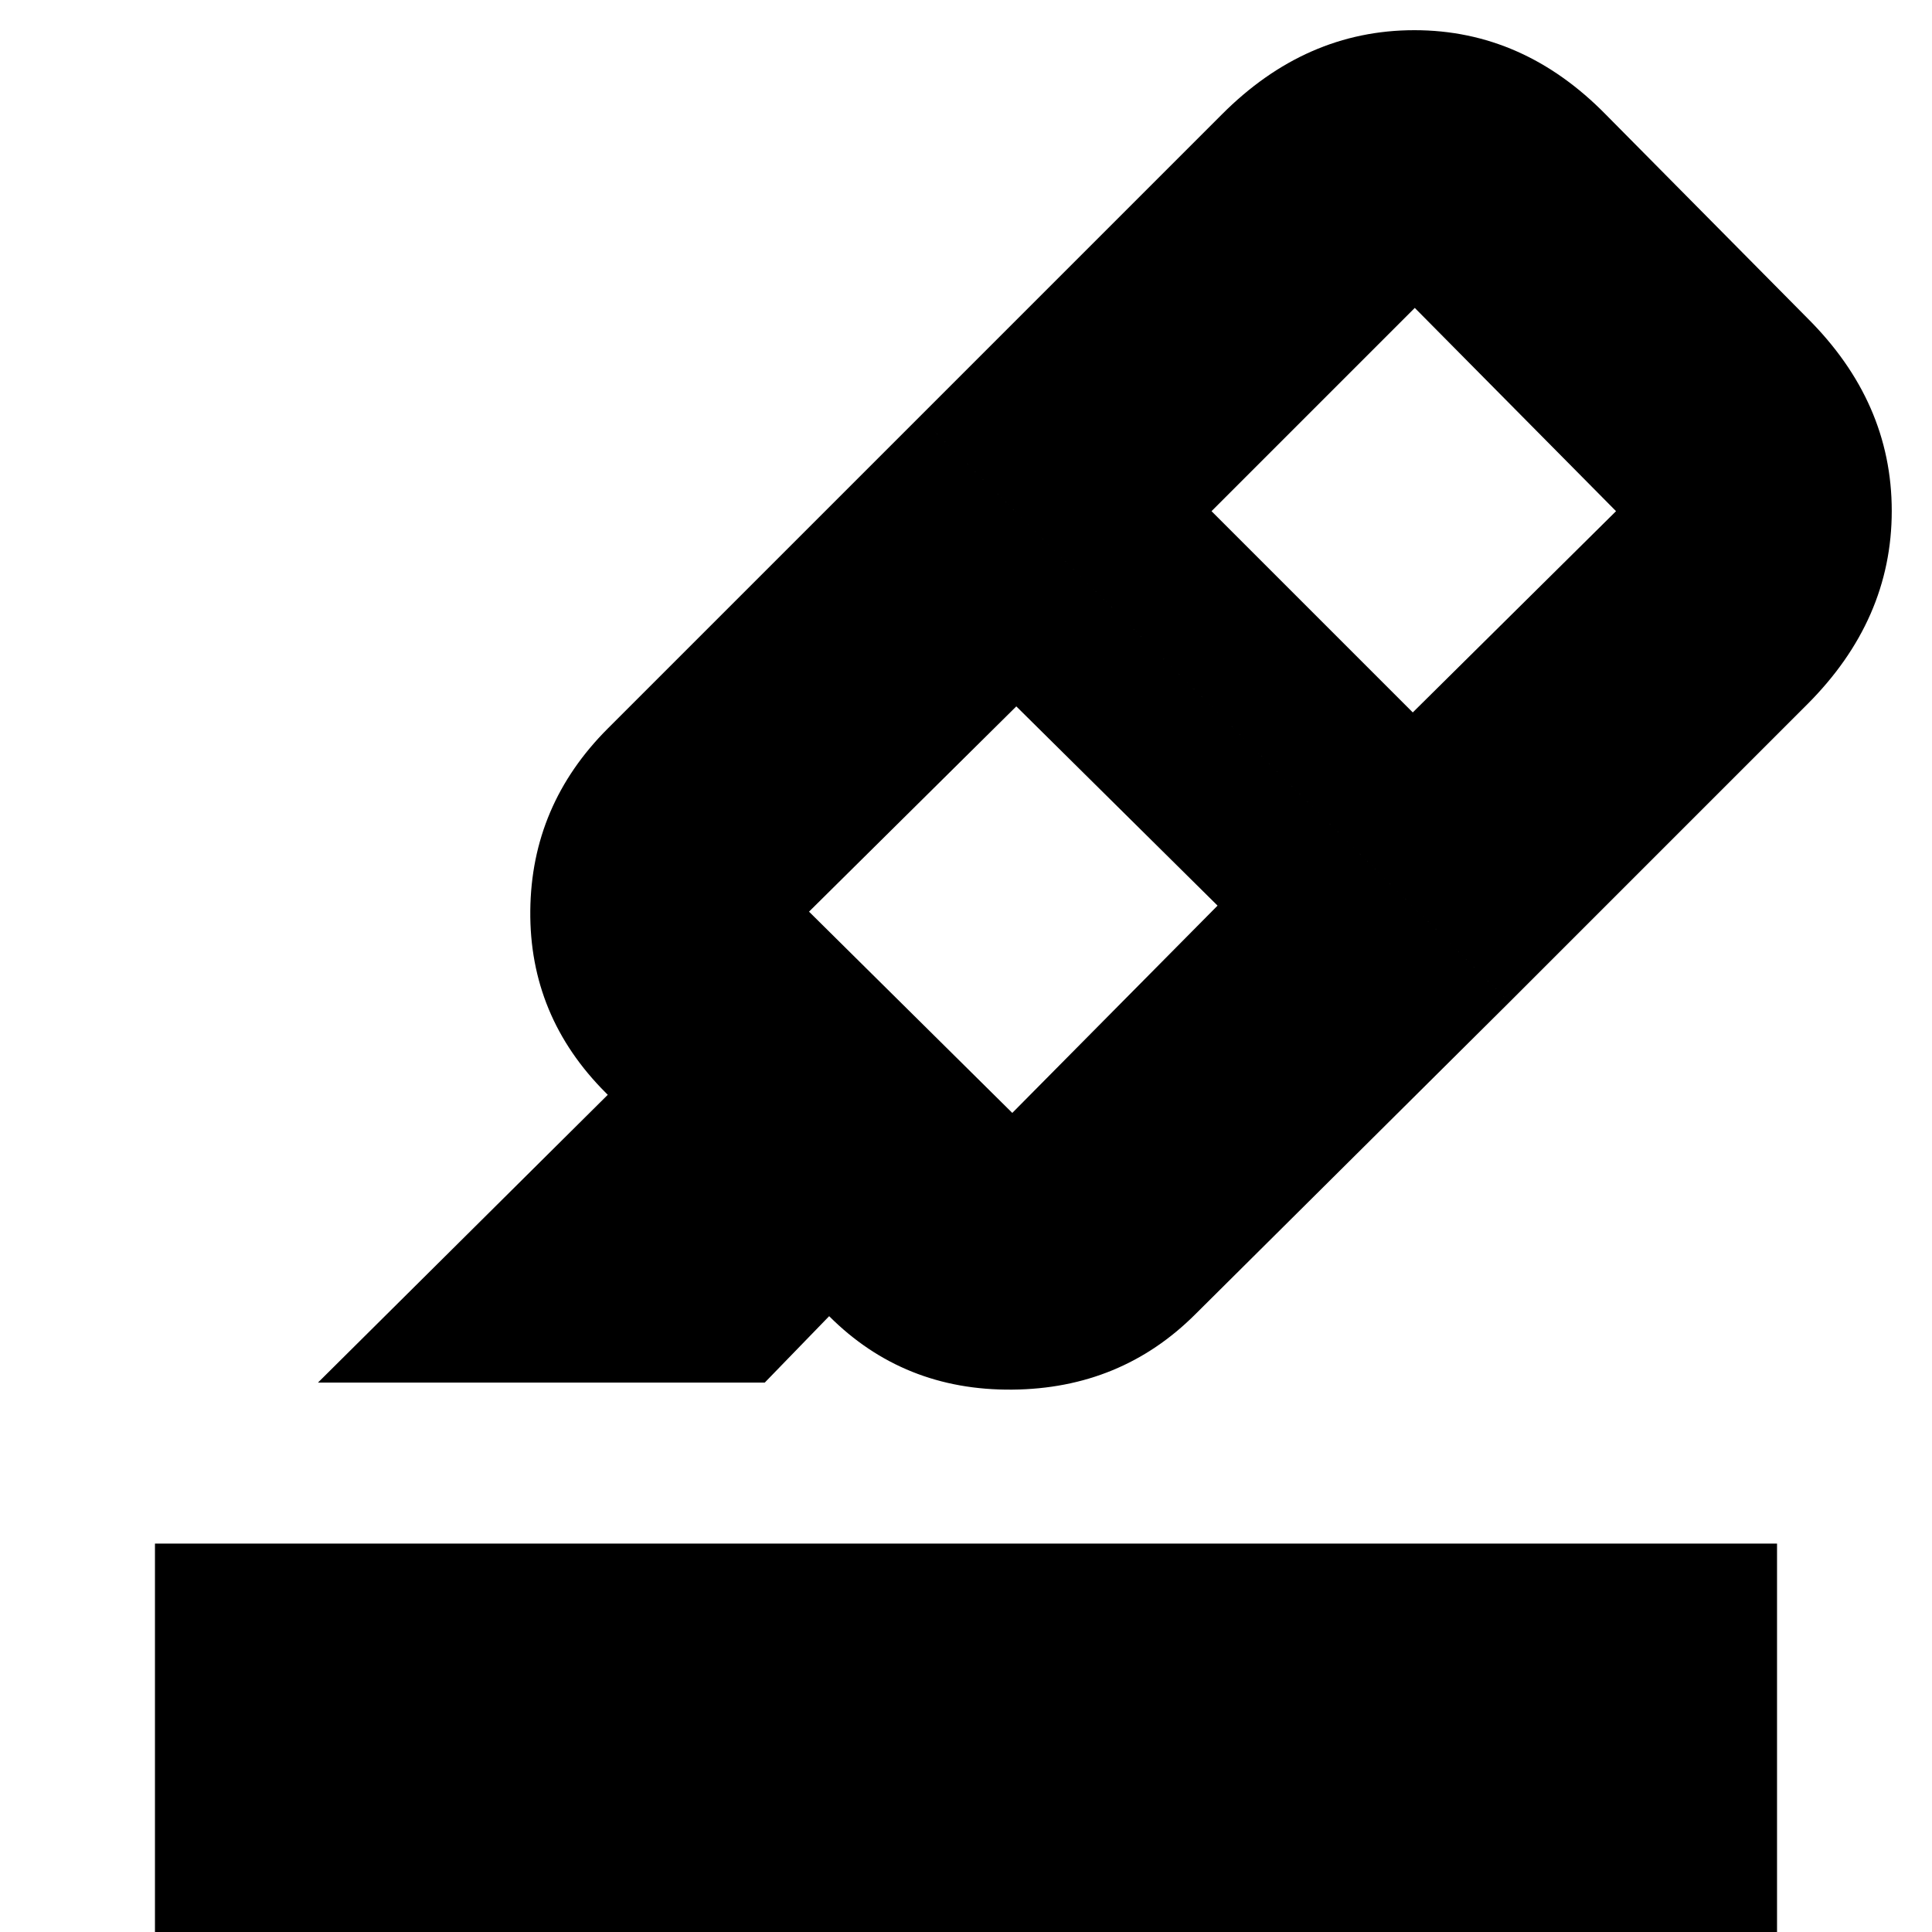 <svg xmlns="http://www.w3.org/2000/svg" height="24" viewBox="0 -960 960 960" width="24"><path d="M77 18v-211h806V18H77Zm528-528-100-99-103 102 101 100 102-103Zm-3-196 100 100 101-100-100-101-101 101Zm-145-47 293 291-156 155q-37 37-91 37.5T412-306l-32 33H158l144-143-1-1q-38-38-37.5-90.5T302-598l155-155Zm0 0 150-150q41.75-42 95.8-42t95.2 42l100 101q42 41.75 42 95.88Q940-652 898-610L750-462 457-753Z"/></svg>